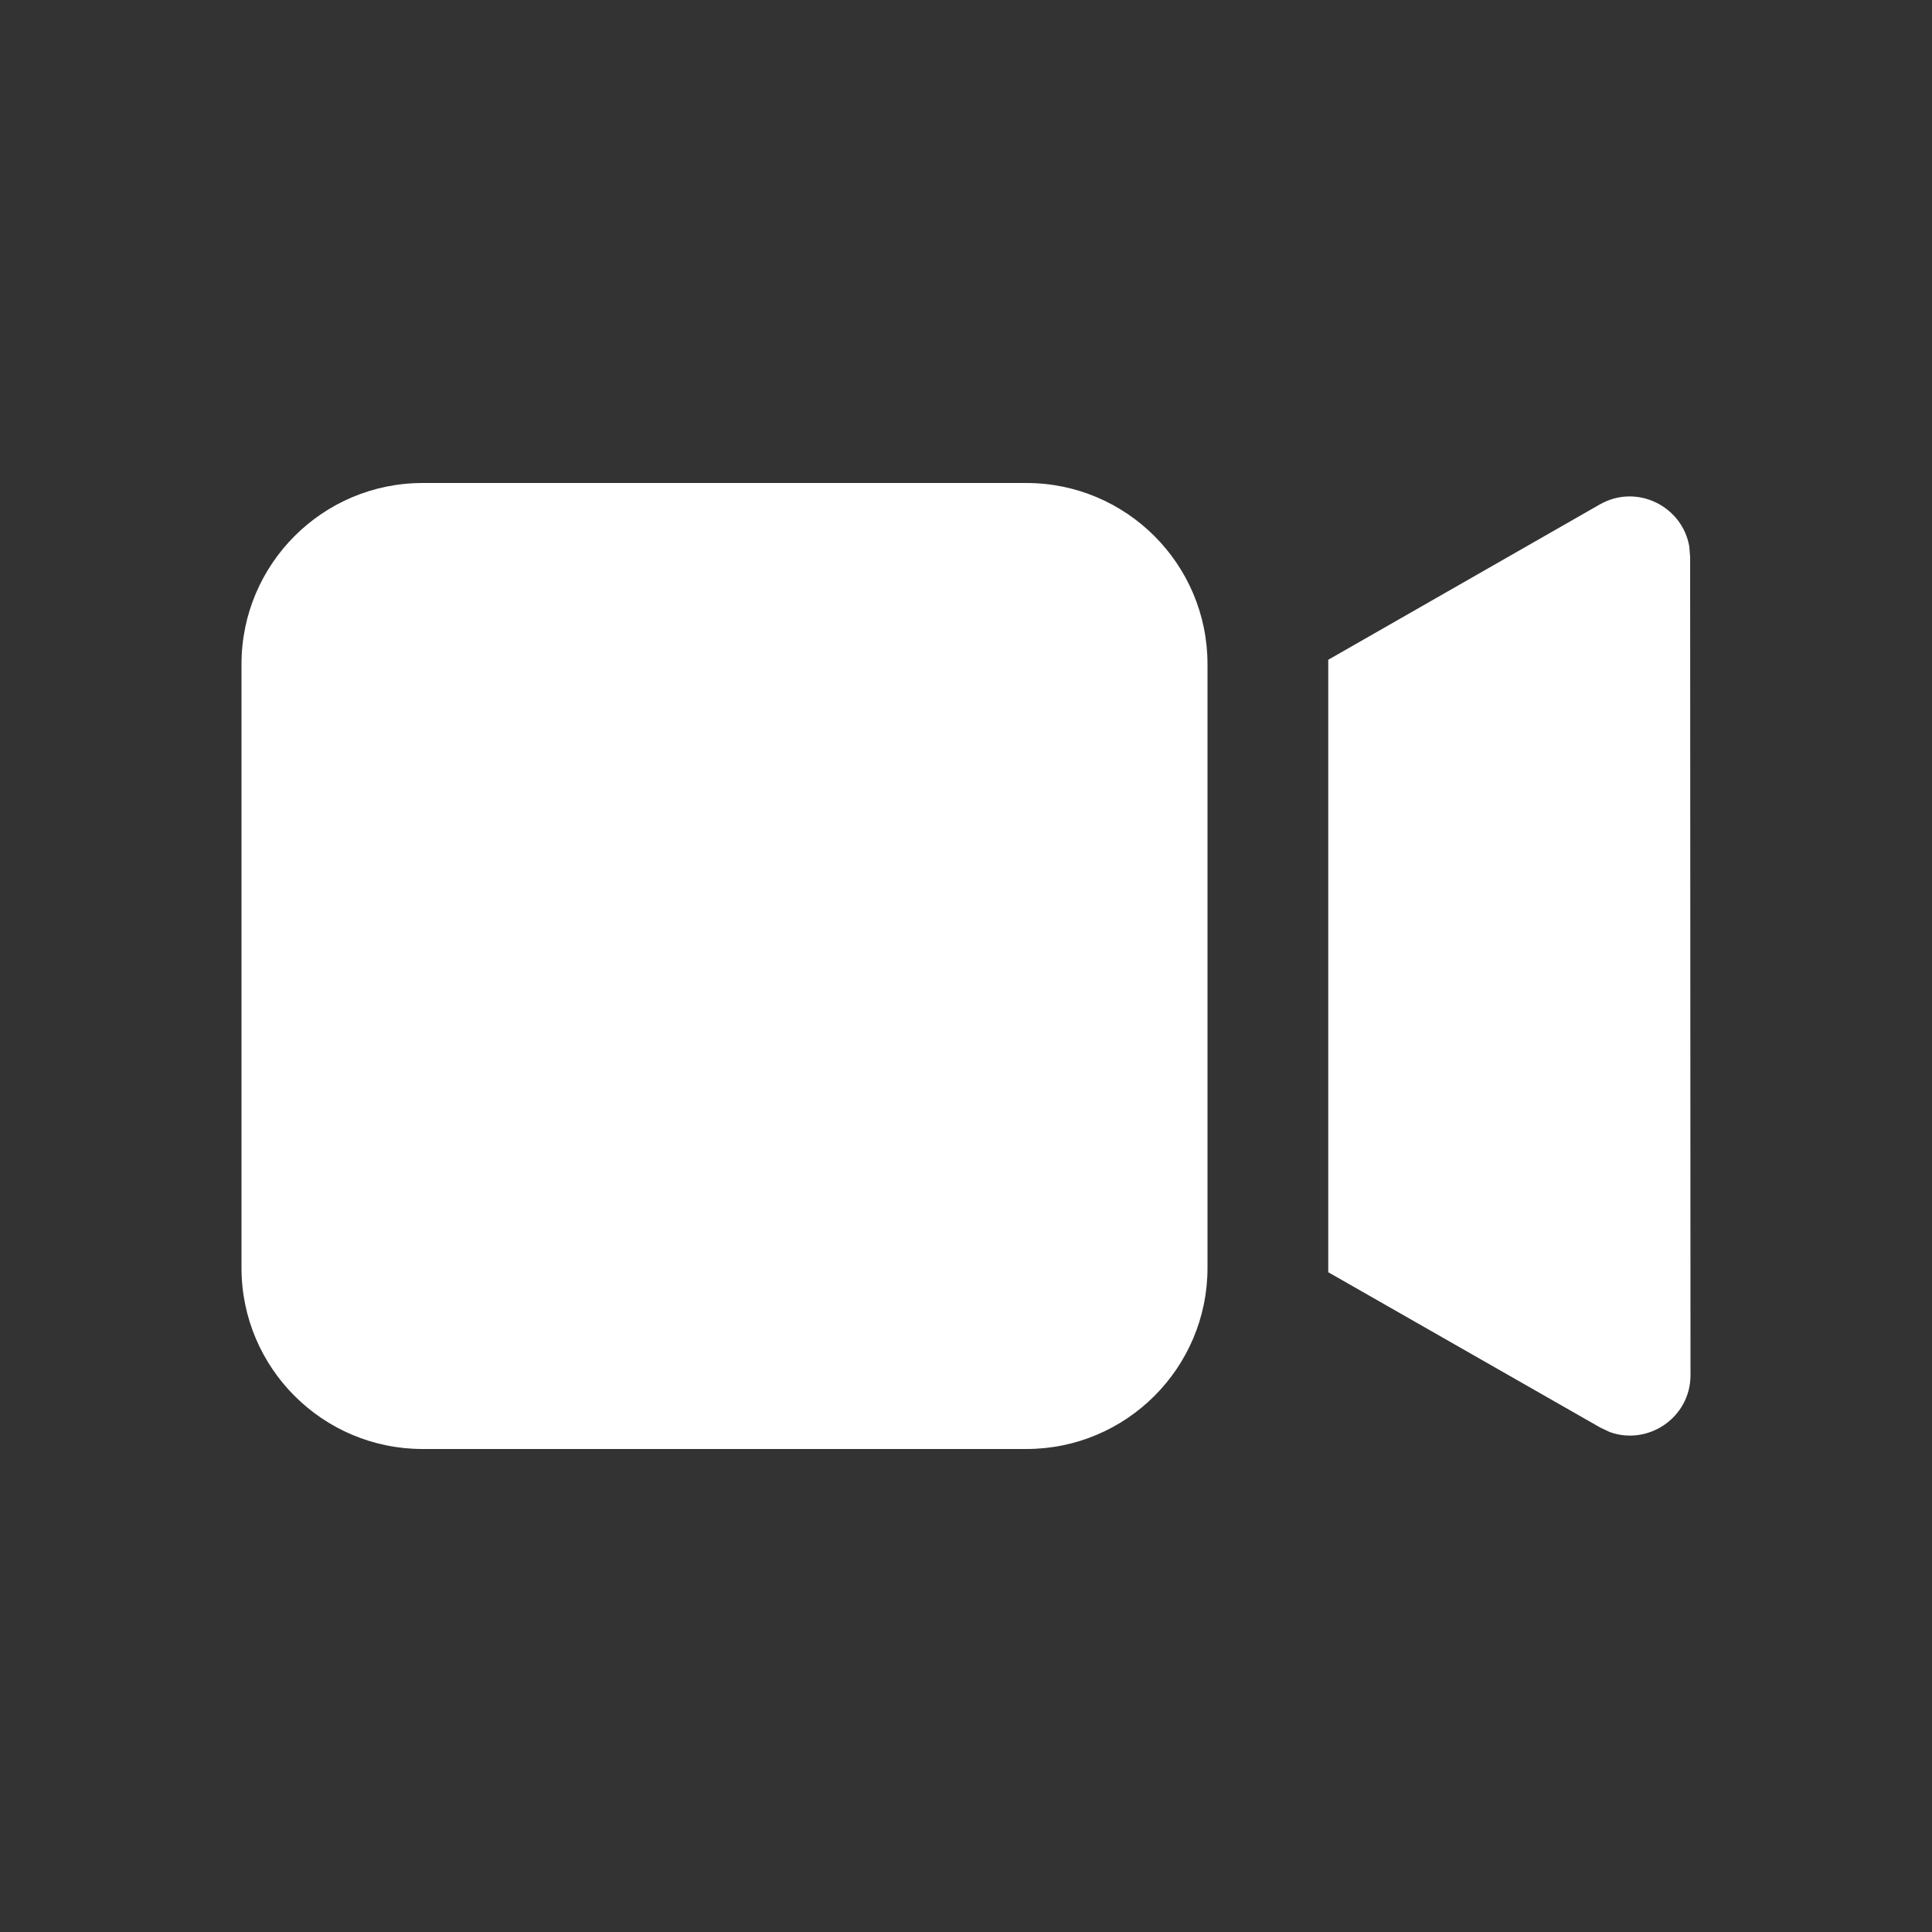 <svg xmlns="http://www.w3.org/2000/svg" width="16" height="16" viewBox="0 0 16 16"><rect x="0" y="0" width="16" height="16" fill="#333333" stroke="none"/><path fill="white" d="M8.5,4 C9.328,4 10,4.672 10,5.5 L10,10.5 C10,11.328 9.328,12 8.5,12 L3.5,12 C2.672,12 2,11.328 2,10.5 L2,5.5 C2,4.672 2.672,4 3.5,4 L8.5,4 Z M13.248,4.178 C13.556,4.002 13.933,4.193 13.99,4.526 L13.997,4.612 L14,11.388 C14,11.742 13.646,11.975 13.33,11.859 L13.252,11.822 L11,10.536 L11,5.464 L13.248,4.178 Z"/></svg>
